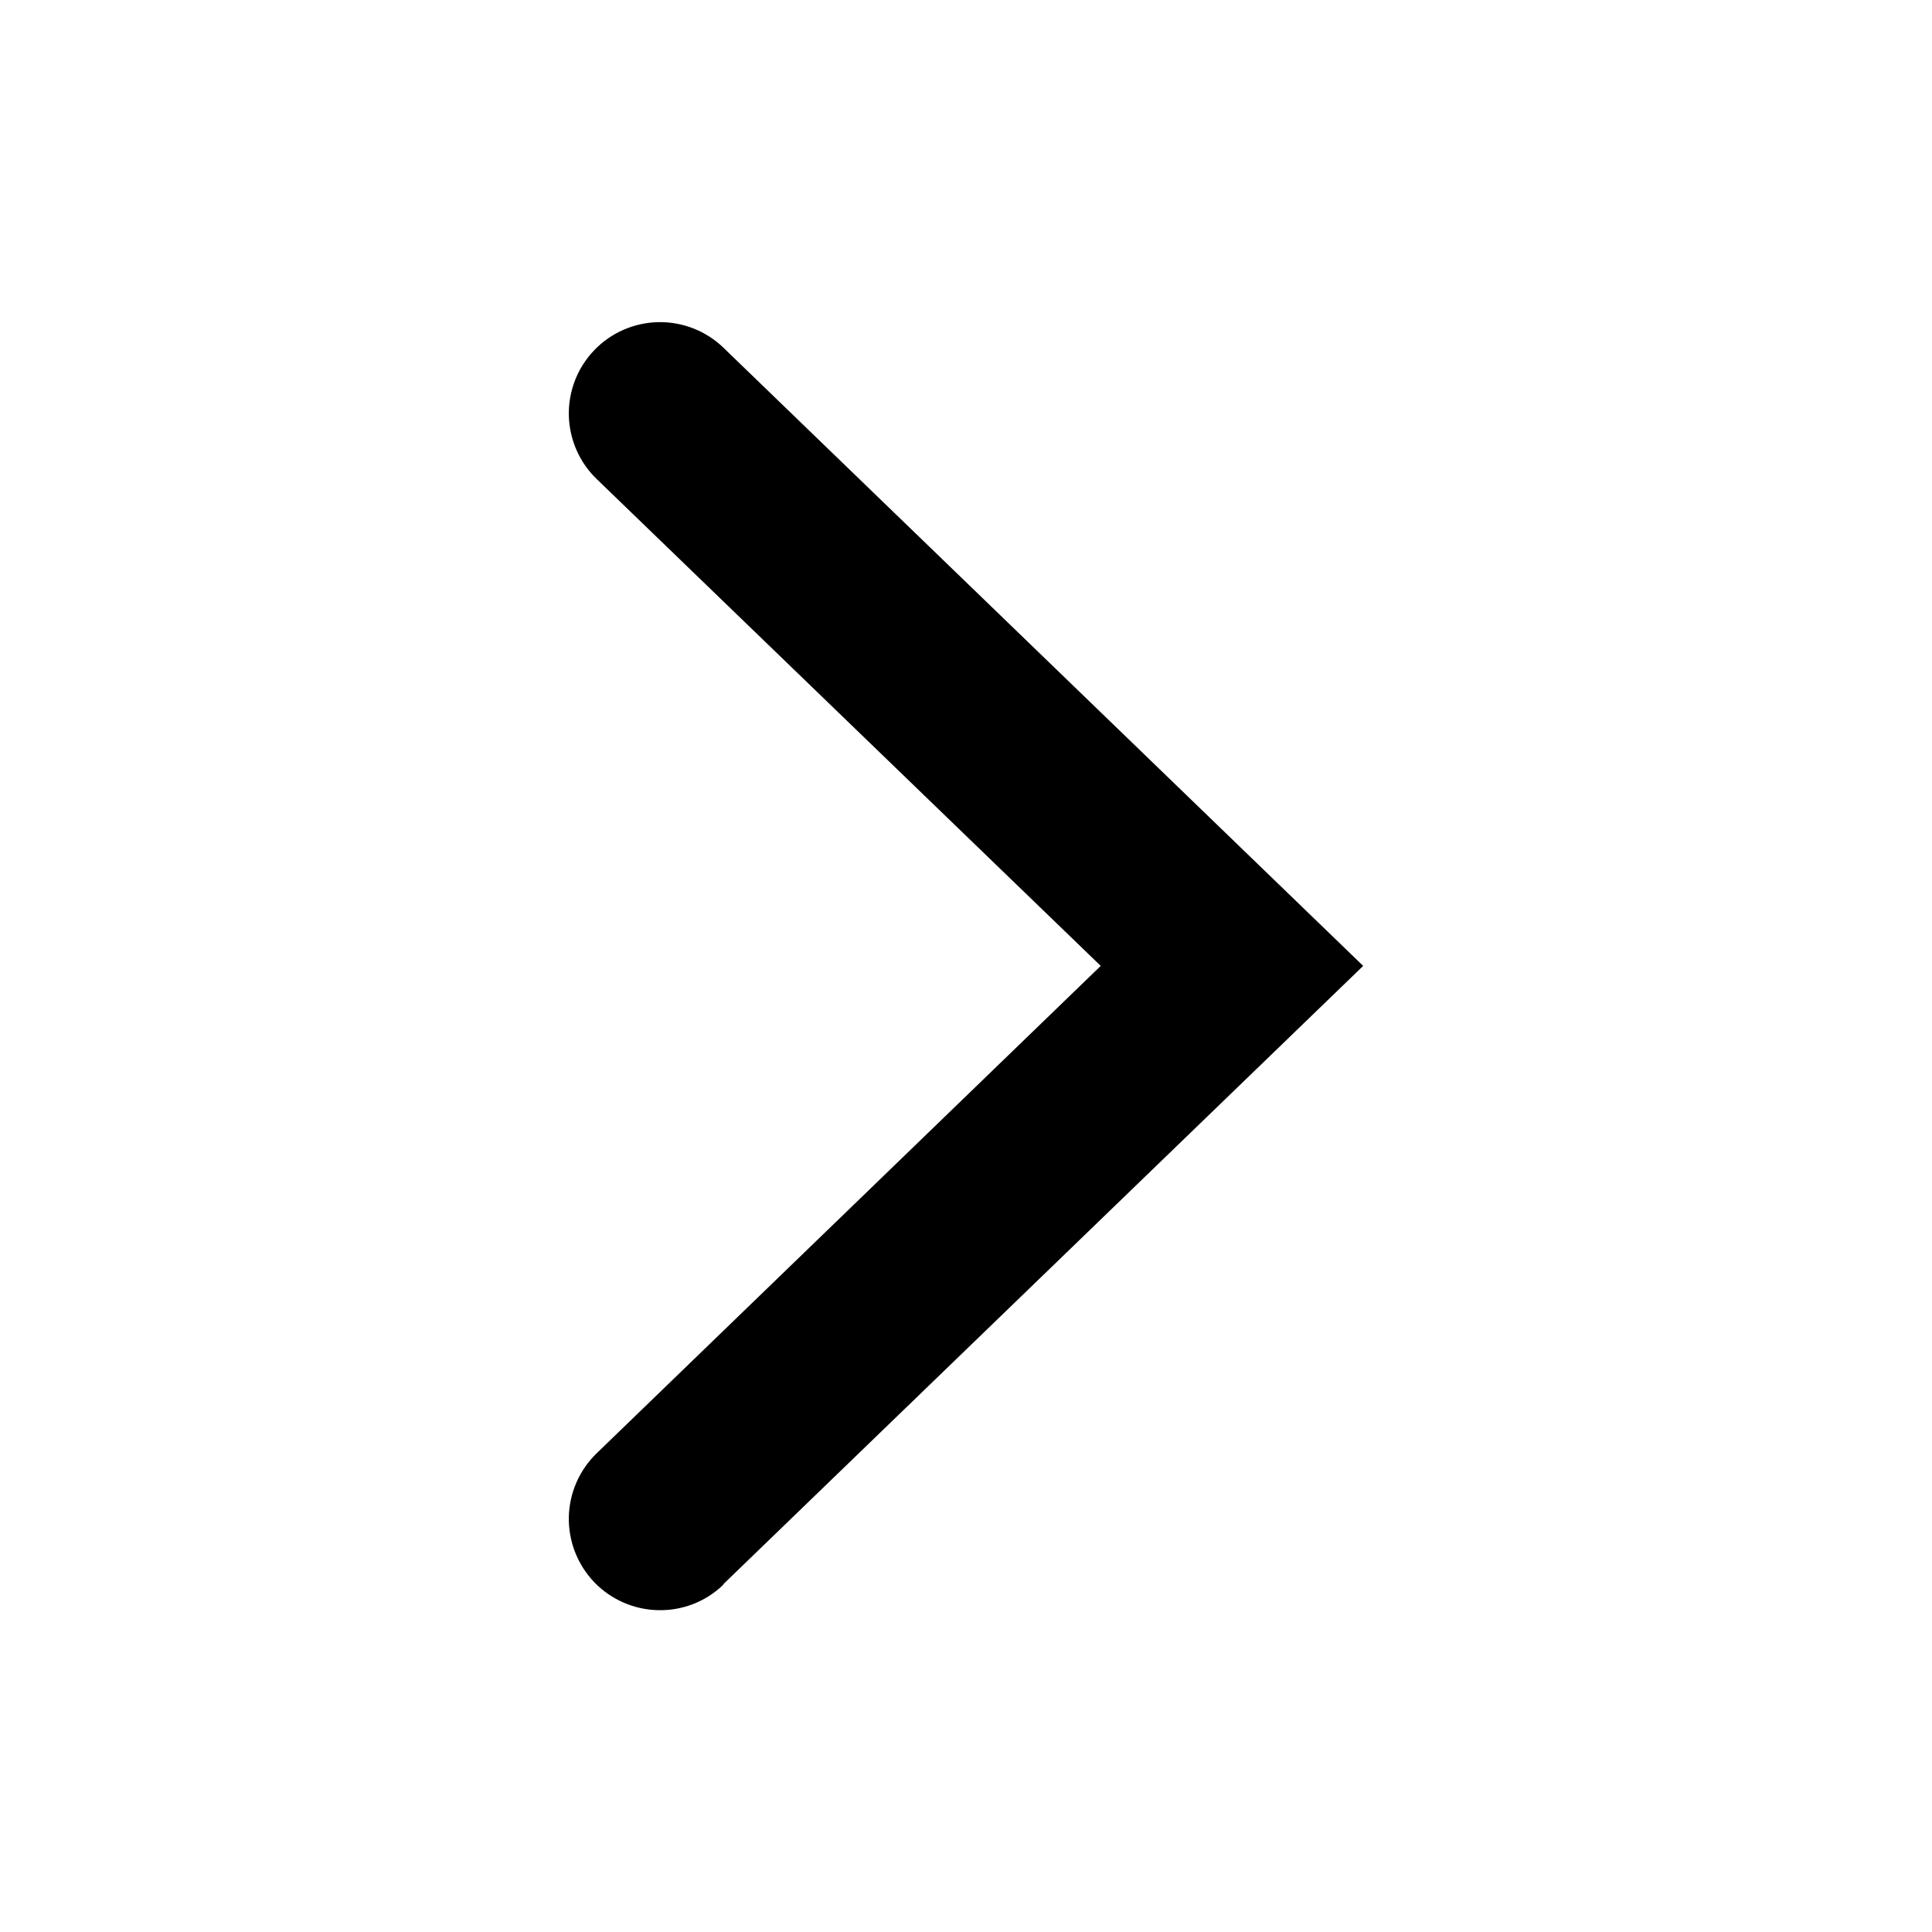 <svg width="19" height="19" viewBox="0 0 19 19" fill="none" xmlns="http://www.w3.org/2000/svg">
<path d="M7.114 15.579L13.406 9.499L7.114 3.419C6.943 3.254 6.713 3.164 6.475 3.168C6.237 3.173 6.01 3.271 5.845 3.443C5.68 3.614 5.59 3.844 5.594 4.082C5.599 4.32 5.697 4.547 5.869 4.712L10.825 9.499L5.869 14.291C5.697 14.457 5.599 14.683 5.594 14.921C5.59 15.159 5.68 15.389 5.845 15.561C6.01 15.732 6.237 15.831 6.475 15.835C6.713 15.84 6.943 15.75 7.114 15.584L7.114 15.579Z" fill="black"/>
</svg>
